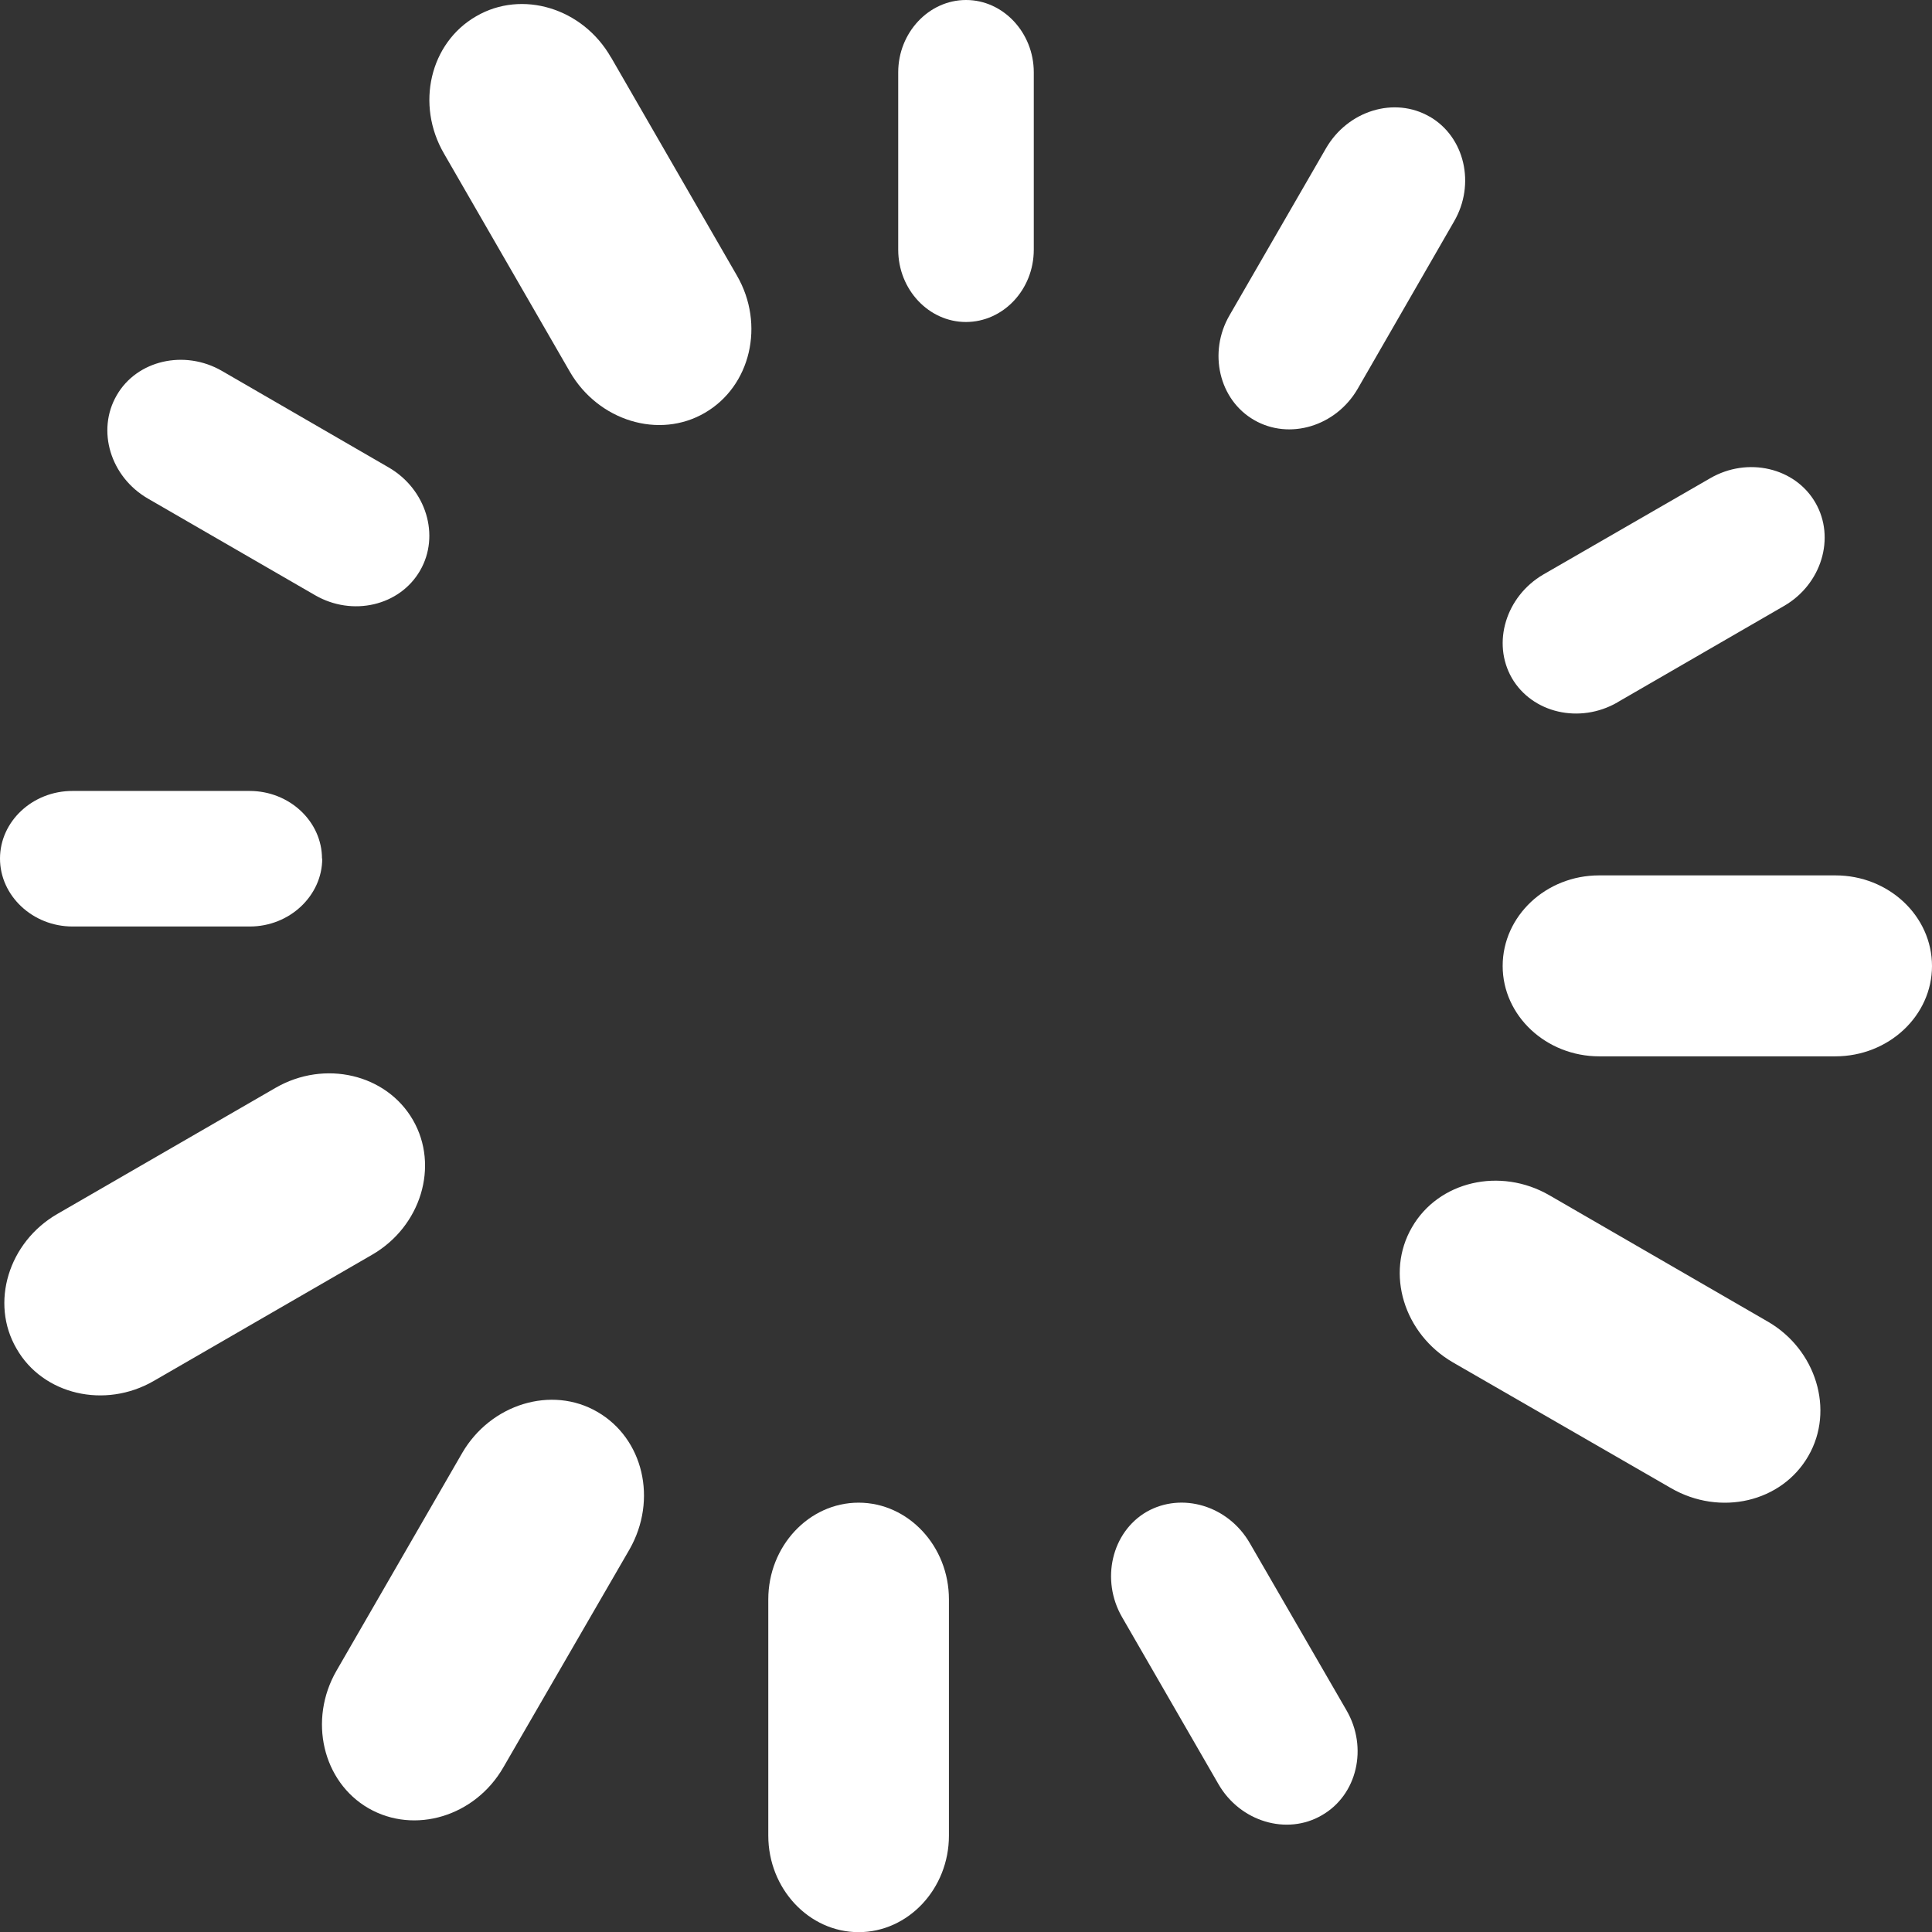 <svg width="18" height="18" xmlns="http://www.w3.org/2000/svg" xmlns:xlink="http://www.w3.org/1999/xlink" xmlns:svgjs="http://svgjs.com/svgjs" viewBox="915 3483 18 18"><rect x="915" y="3483" width="18" height="18" fill="#333333" stroke="none"/><svg width="2" height="3" xmlns="http://www.w3.org/2000/svg" xmlns:xlink="http://www.w3.org/1999/xlink" xmlns:svgjs="http://svgjs.com/svgjs" viewBox="0.368 0 1.264 3" fill="#fff" x="923" y="3483"><svg xmlns="http://www.w3.org/2000/svg" xmlns:xlink="http://www.w3.org/1999/xlink" width="2" height="3" viewBox="0.638 0 1.162 2.76"><path paint-order="stroke fill markers" fill-rule="evenodd" d="M1.219 0C.9 0 .638.28.638.62V2.14c0 .343.263.62.58.62.32 0 .582-.277.582-.62V.62C1.8.28 1.538 0 1.22 0z"/></svg></svg><svg width="3" height="4" xmlns="http://www.w3.org/2000/svg" xmlns:xlink="http://www.w3.org/1999/xlink" xmlns:svgjs="http://svgjs.com/svgjs" viewBox="0 0.038 3 3.923" fill="#fff" x="919" y="3483"><svg xmlns="http://www.w3.org/2000/svg" xmlns:xlink="http://www.w3.org/1999/xlink" width="3" height="4" viewBox="0.279 0.837 1.939 2.536"><path paint-order="stroke fill markers" fill-rule="evenodd" d="M1.373 1.158C1.203.86.837.749.561.91c-.278.16-.366.532-.193.828l.758 1.314c.171.294.536.407.812.246.276-.16.364-.532.193-.827l-.758-1.314z"/></svg></svg><svg width="3" height="3" xmlns="http://www.w3.org/2000/svg" xmlns:xlink="http://www.w3.org/1999/xlink" xmlns:svgjs="http://svgjs.com/svgjs" viewBox="0 0.352 3 2.296" fill="#fff" x="916" y="3486"><svg xmlns="http://www.w3.org/2000/svg" xmlns:xlink="http://www.w3.org/1999/xlink" width="3" height="3" viewBox="0.349 0.636 2.534 1.939"><path paint-order="stroke fill markers" fill-rule="evenodd" d="M.67 1.729l1.313.759c.295.171.667.084.827-.193.16-.276.048-.641-.247-.812L1.25.723C.955.553.581.64.423.915c-.161.277-.05.643.247.814z"/></svg></svg><svg width="3" height="2" xmlns="http://www.w3.org/2000/svg" xmlns:xlink="http://www.w3.org/1999/xlink" xmlns:svgjs="http://svgjs.com/svgjs" viewBox="0 0.368 3 1.264" fill="#fff" x="915" y="3490"><svg xmlns="http://www.w3.org/2000/svg" xmlns:xlink="http://www.w3.org/1999/xlink" width="3" height="2" viewBox="0 0.622 2.758 1.162"><path paint-order="stroke fill markers" fill-rule="evenodd" d="M2.758 1.203c0-.319-.279-.58-.62-.58H.622C.28.622 0 .883 0 1.202c0 .319.28.582.621.582H2.14c.34 0 .62-.263.62-.582z"/></svg></svg><svg width="4" height="3" xmlns="http://www.w3.org/2000/svg" xmlns:xlink="http://www.w3.org/1999/xlink" xmlns:svgjs="http://svgjs.com/svgjs" viewBox="0.04 0 3.92 3" fill="#fff" x="915" y="3493"><svg xmlns="http://www.w3.org/2000/svg" xmlns:xlink="http://www.w3.org/1999/xlink" width="4" height="3" viewBox="0.84 0.967 2.535 1.94"><path paint-order="stroke fill markers" fill-rule="evenodd" d="M2.475 1.054l-1.315.76c-.295.17-.407.537-.246.812.158.277.532.365.827.194l1.315-.76c.294-.17.406-.535.246-.812-.16-.277-.532-.364-.827-.194z"/></svg></svg><svg width="3" height="4" xmlns="http://www.w3.org/2000/svg" xmlns:xlink="http://www.w3.org/1999/xlink" xmlns:svgjs="http://svgjs.com/svgjs" viewBox="0 0.04 3 3.919" fill="#fff" x="918" y="3496"><svg xmlns="http://www.w3.org/2000/svg" xmlns:xlink="http://www.w3.org/1999/xlink" width="3" height="4" viewBox="0.635 0.54 1.94 2.534"><path paint-order="stroke fill markers" fill-rule="evenodd" d="M2.294.613C2.019.453 1.652.565 1.48.86L.722 2.173c-.17.295-.084.668.193.828.278.16.643.049.813-.247l.76-1.313c.17-.299.083-.668-.194-.828z"/></svg></svg><svg width="2" height="4" xmlns="http://www.w3.org/2000/svg" xmlns:xlink="http://www.w3.org/1999/xlink" xmlns:svgjs="http://svgjs.com/svgjs" viewBox="0.159 0 1.683 4" fill="#fff" x="922" y="3497"><svg xmlns="http://www.w3.org/2000/svg" xmlns:xlink="http://www.w3.org/1999/xlink" width="2" height="4" viewBox="0.622 0.664 1.16 2.757"><path paint-order="stroke fill markers" fill-rule="evenodd" d="M1.202.664c-.319 0-.58.279-.58.621v1.517c0 .341.261.62.58.62.319 0 .58-.279.58-.62V1.285c0-.342-.261-.621-.58-.621z"/></svg></svg><svg width="3" height="3" xmlns="http://www.w3.org/2000/svg" xmlns:xlink="http://www.w3.org/1999/xlink" xmlns:svgjs="http://svgjs.com/svgjs" viewBox="0.352 0 2.297 3" fill="#fff" x="925" y="3497"><svg xmlns="http://www.w3.org/2000/svg" xmlns:xlink="http://www.w3.org/1999/xlink" width="3" height="3" viewBox="0.967 0.048 1.94 2.534"><path paint-order="stroke fill markers" fill-rule="evenodd" d="M2.06.368C1.89.071 1.524-.038 1.247.12.972.28.884.655 1.054.949l.759 1.315c.17.294.537.405.813.244.278-.159.365-.532.194-.826L2.06.368z"/></svg></svg><svg width="4" height="3" xmlns="http://www.w3.org/2000/svg" xmlns:xlink="http://www.w3.org/1999/xlink" xmlns:svgjs="http://svgjs.com/svgjs" viewBox="0.04 0 3.919 3" fill="#fff" x="928" y="3494"><svg xmlns="http://www.w3.org/2000/svg" xmlns:xlink="http://www.w3.org/1999/xlink" width="4" height="3" viewBox="0.538 0.847 2.535 1.94"><path paint-order="stroke fill markers" fill-rule="evenodd" d="M2.754 1.695L1.44.935C1.144.764.772.85.612 1.128c-.161.277-.049.642.247.814l1.313.757c.297.172.668.085.828-.193.16-.276.047-.643-.246-.811z"/></svg></svg><svg width="4" height="2" xmlns="http://www.w3.org/2000/svg" xmlns:xlink="http://www.w3.org/1999/xlink" xmlns:svgjs="http://svgjs.com/svgjs" viewBox="0 0.157 4 1.687" fill="#fff" x="929" y="3491"><svg xmlns="http://www.w3.org/2000/svg" xmlns:xlink="http://www.w3.org/1999/xlink" width="4" height="2" viewBox="0.664 0.638 2.757 1.163"><path paint-order="stroke fill markers" fill-rule="evenodd" d="M2.8.638H1.283c-.34 0-.619.26-.619.582 0 .319.279.58.62.58H2.8c.343 0 .621-.261.621-.58 0-.321-.278-.582-.62-.582z"/></svg></svg><svg width="3" height="3" xmlns="http://www.w3.org/2000/svg" xmlns:xlink="http://www.w3.org/1999/xlink" xmlns:svgjs="http://svgjs.com/svgjs" viewBox="0 0.352 3 2.296" fill="#fff" x="929" y="3487"><svg xmlns="http://www.w3.org/2000/svg" xmlns:xlink="http://www.w3.org/1999/xlink" width="3" height="3" viewBox="0.047 0.516 2.535 1.94"><path paint-order="stroke fill markers" fill-rule="evenodd" d="M.948 2.369l1.314-.76c.295-.17.407-.537.247-.813C2.35.52 1.976.432 1.68.604l-1.314.758c-.294.173-.405.537-.247.814.16.276.533.363.83.193z"/></svg></svg><svg width="3" height="3" xmlns="http://www.w3.org/2000/svg" xmlns:xlink="http://www.w3.org/1999/xlink" xmlns:svgjs="http://svgjs.com/svgjs" viewBox="0.351 0 2.297 3" fill="#fff" x="926" y="3484"><svg xmlns="http://www.w3.org/2000/svg" width="3" height="3" viewBox="0.846 0.349 1.94 2.534"><path paint-order="stroke fill markers" fill-rule="evenodd" d="M2.507.422C2.23.262 1.865.375 1.693.67L.934 1.984c-.171.293-.084.667.193.826.277.16.643.049.814-.245L2.7 1.247c.17-.292.085-.665-.192-.825z"/></svg></svg></svg>